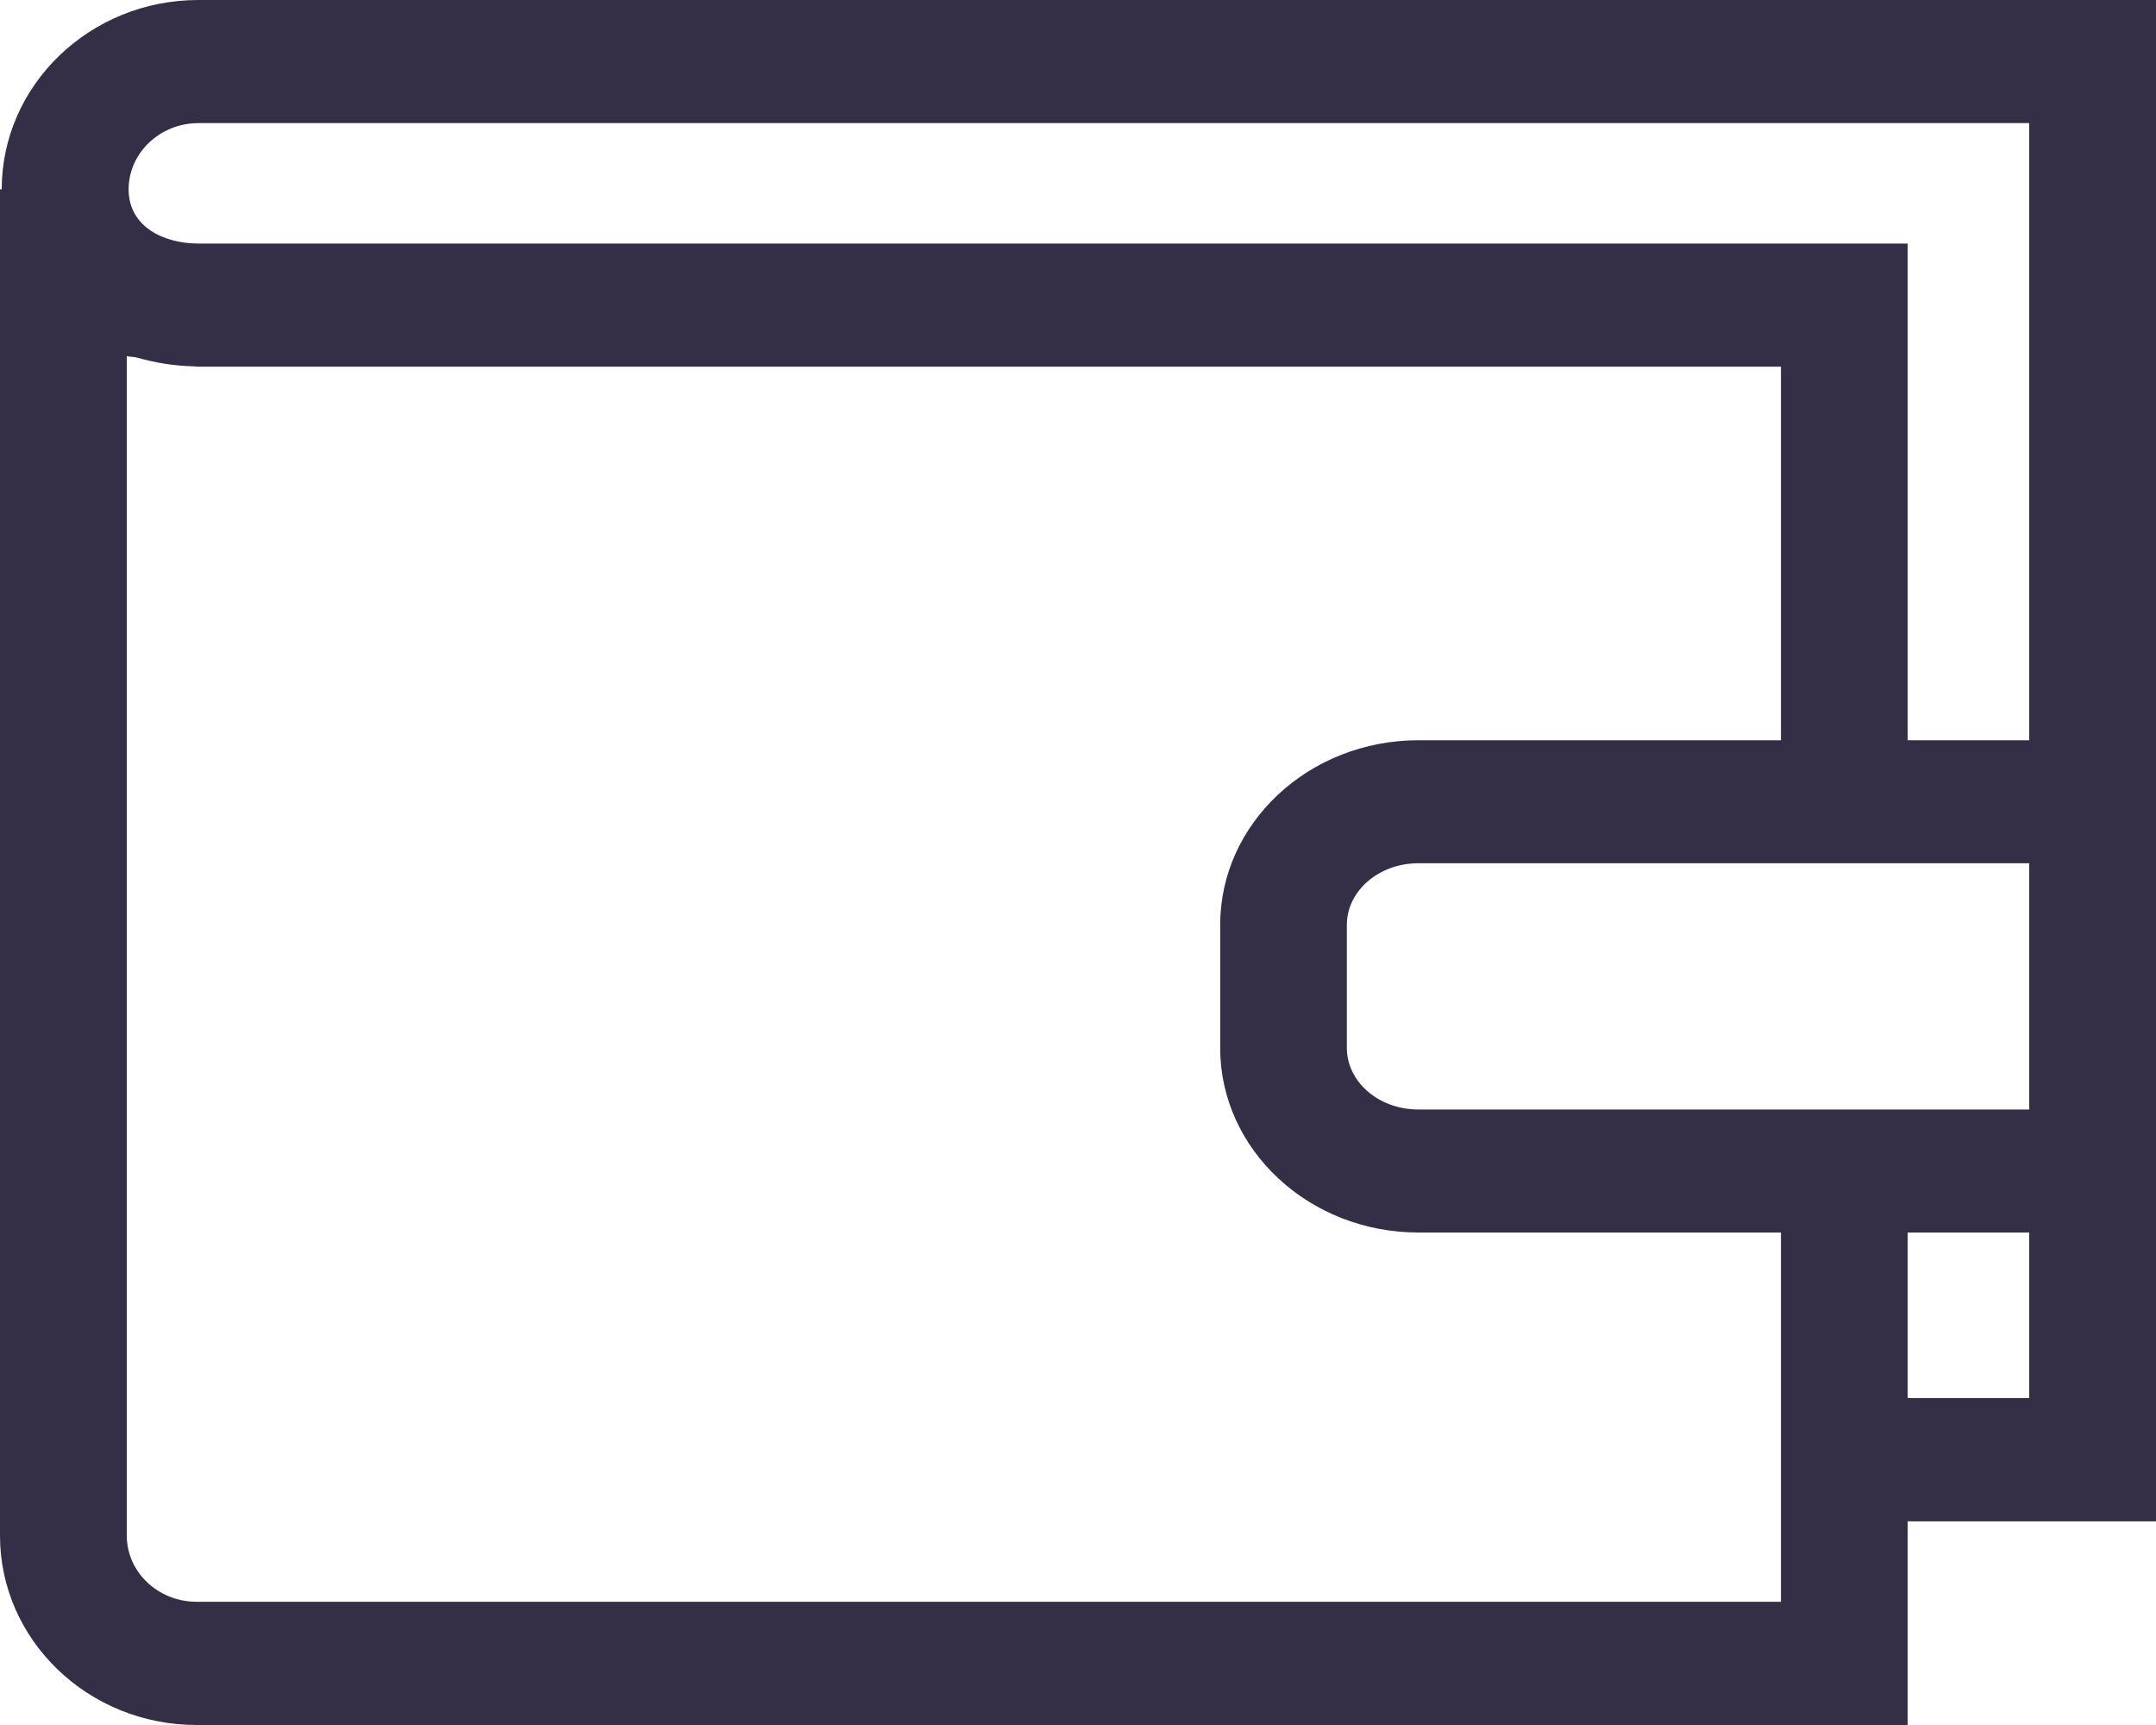 <?xml version="1.0" encoding="UTF-8"?>
<svg width="20px" height="16px" viewBox="0 0 20 16" version="1.1" xmlns="http://www.w3.org/2000/svg" xmlns:xlink="http://www.w3.org/1999/xlink">
    <!-- Generator: sketchtool 52.5 (67469) - http://www.bohemiancoding.com/sketch -->
    <title>A54D4341-3547-4D6C-9769-FBC4861E5689</title>
    <desc>Created with sketchtool.</desc>
    <g id="Icons" stroke="none" stroke-width="1" fill="none" fill-rule="evenodd">
        <g transform="translate(-240, -310)" fill="#352E47" fill-rule="nonzero" id="Stacked-Group">
            <g transform="translate(100, 240)">
                <g id="Icon-/-Main-Nav-/-Wallet">
                    <g transform="translate(0, 68)">
                        <g>
                            <g>
                                <g>
                                    <g transform="translate(140, 2)">
                                        <path d="M1.84,0 C0.835,0 0.016,0.788 0.016,1.756 L0,1.756 L0,14.244 C0,15.212 0.818,16 1.824,16 L17.696,16 L17.696,14.111 L20,14.111 L20,0 L1.84,0 Z M1.824,14.857 C1.467,14.857 1.176,14.582 1.176,14.243 L1.176,3.303 C1.205,3.311 1.24,3.308 1.268,3.316 C1.436,3.364 1.613,3.394 1.801,3.398 C1.809,3.398 1.815,3.401 1.824,3.401 L16.521,3.401 L16.521,6.866 L13.158,6.866 C12.144,6.866 11.319,7.634 11.319,8.578 L11.319,9.72 C11.319,10.664 12.144,11.432 13.158,11.432 L16.521,11.432 L16.521,14.857 L1.824,14.857 Z M13.156,10.291 C12.791,10.291 12.494,10.035 12.494,9.72 L12.494,8.578 C12.494,8.263 12.792,8.007 13.156,8.007 L18.824,8.007 L18.824,10.291 L13.156,10.291 Z M18.824,12.968 L17.696,12.968 L17.696,11.432 L18.824,11.432 L18.824,12.968 Z M17.696,6.866 L17.696,2.259 L1.84,2.259 C1.519,2.259 1.193,2.103 1.193,1.756 C1.194,1.417 1.485,1.142 1.84,1.142 L18.824,1.142 L18.824,6.866 L17.696,6.866 Z"></path>
                                    </g>
                                </g>
                            </g>
                        </g>
                    </g>
                </g>
            </g>
        </g>
    </g>
</svg>